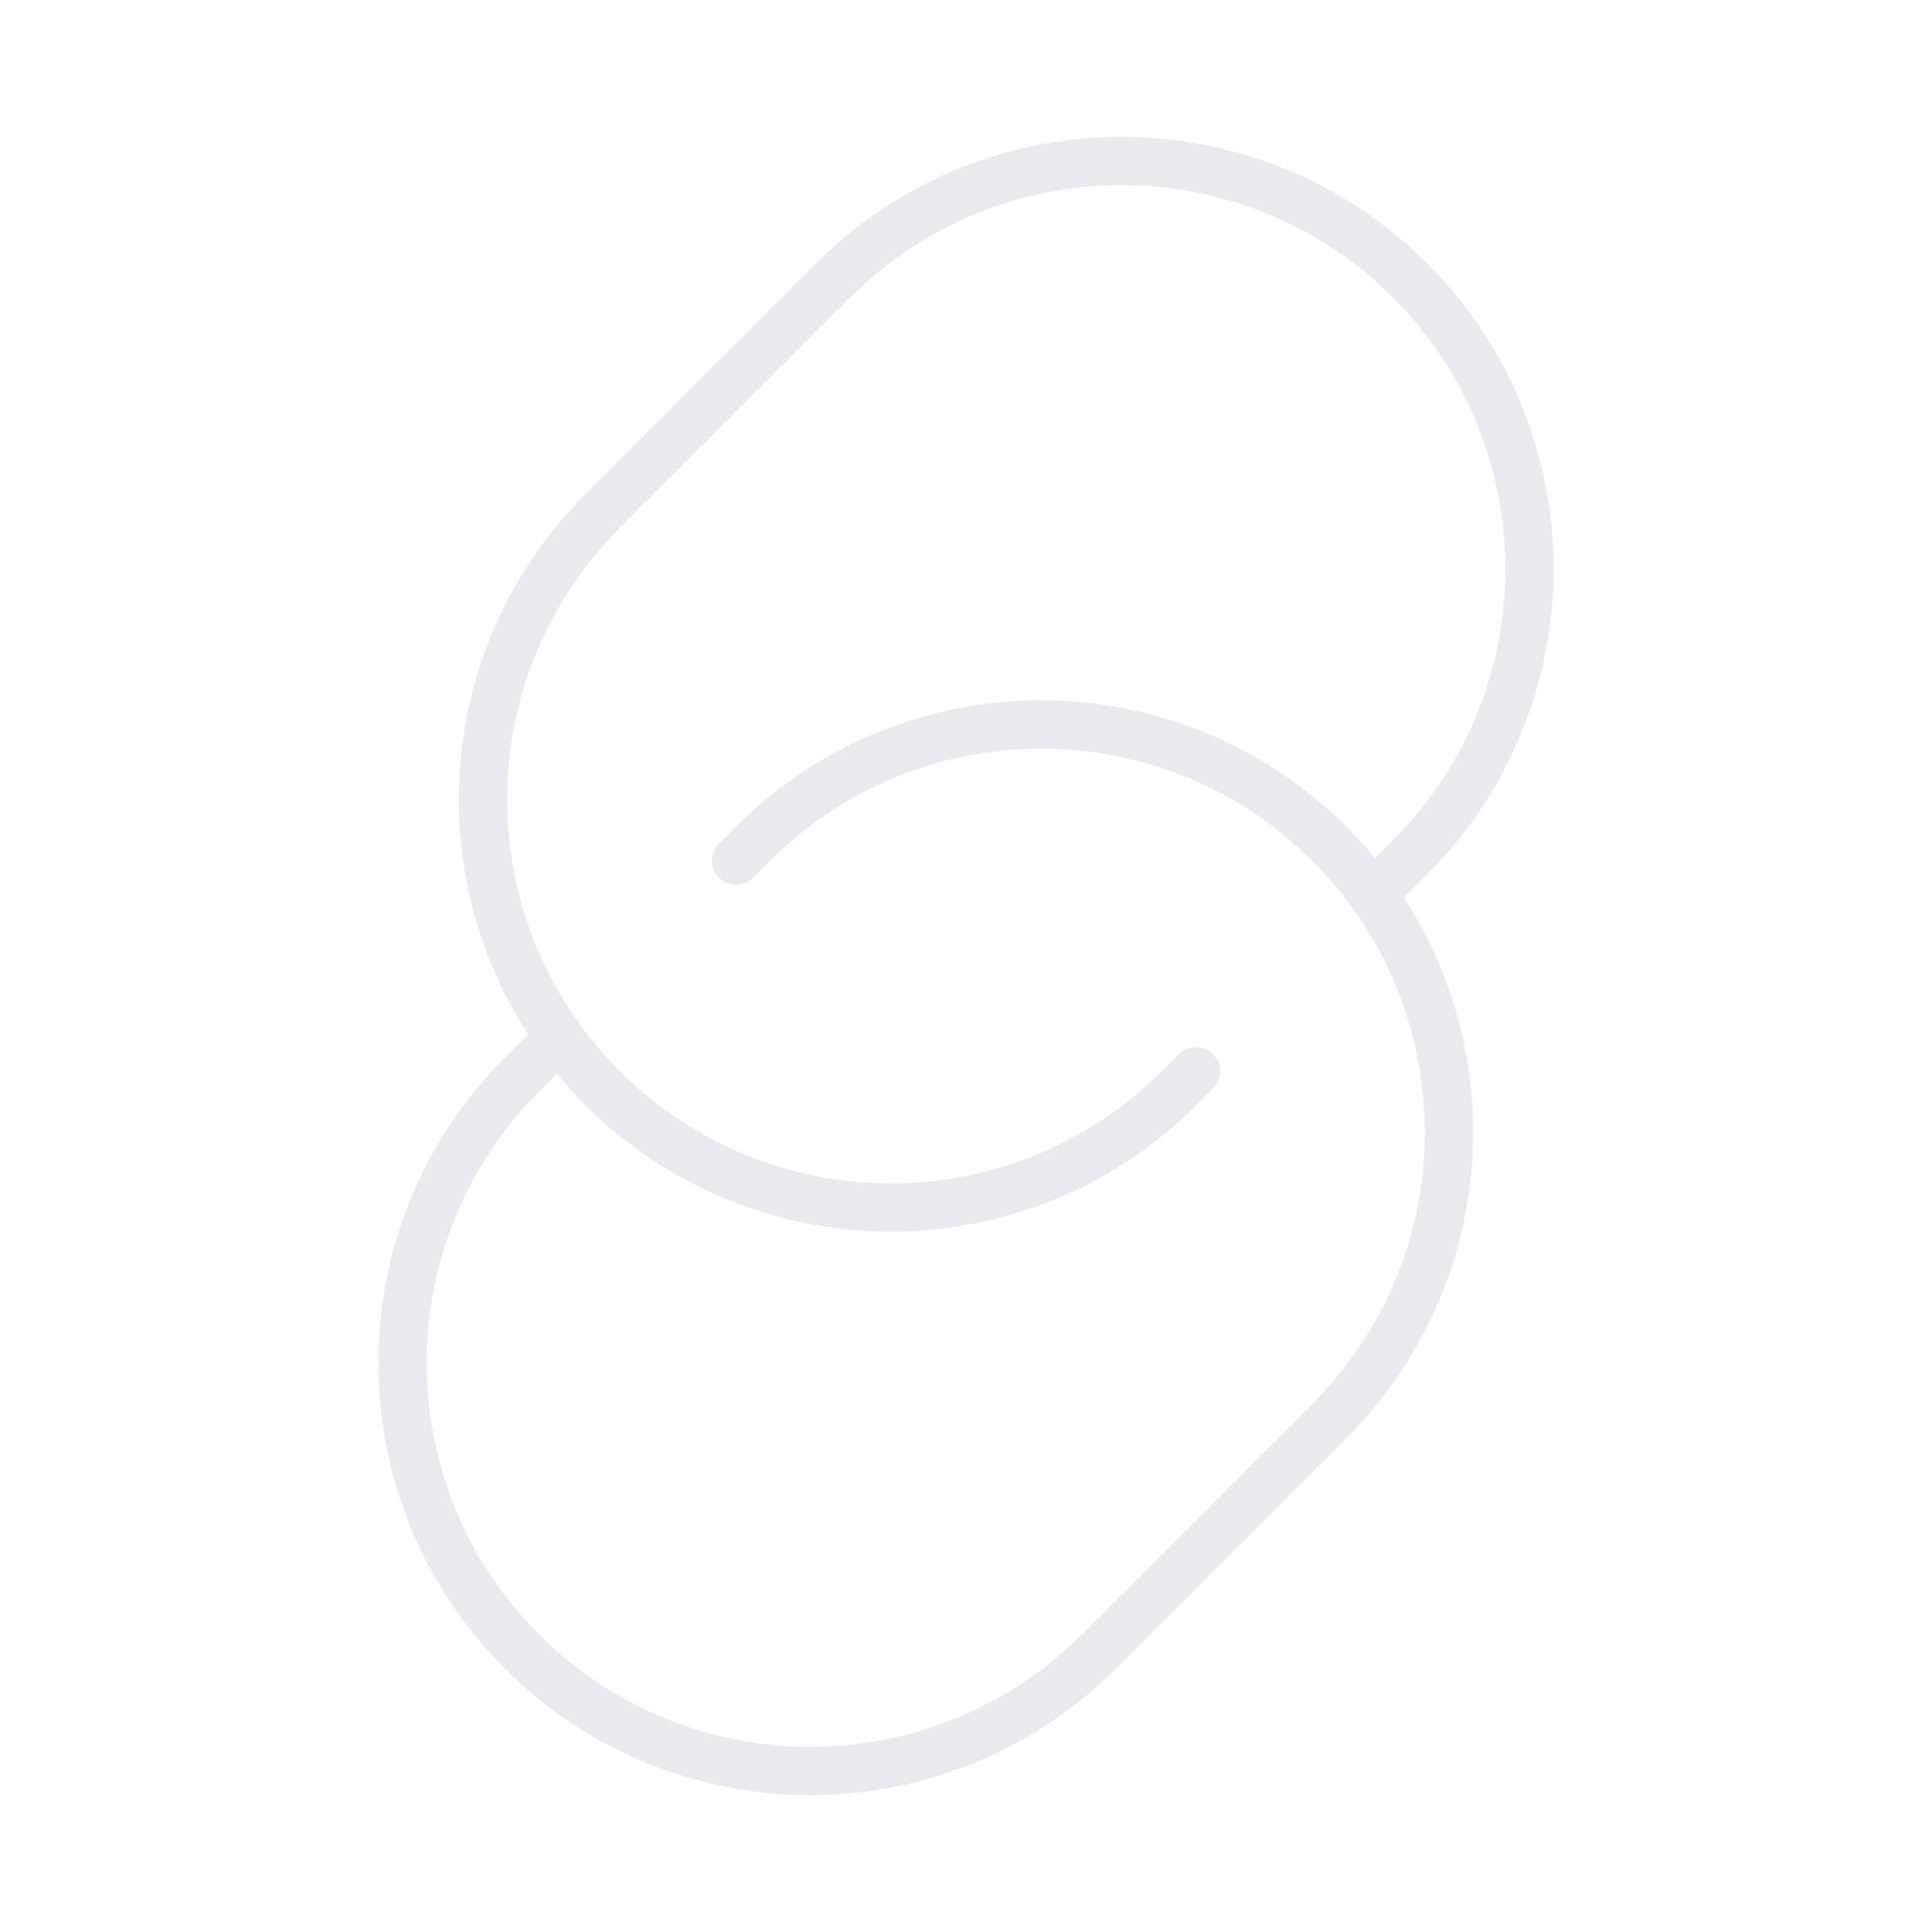 <svg width="90" height="90" viewBox="0 0 90 90" fill="none" xmlns="http://www.w3.org/2000/svg">
<path d="M34.288 40.091L35.064 39.315C42.484 31.895 54.514 31.895 61.935 39.315C69.355 46.735 69.355 58.766 61.935 66.186L51.186 76.935C43.766 84.355 31.735 84.355 24.315 76.935C16.895 69.514 16.895 57.484 24.315 50.064L26.056 48.322" stroke="#E8EAED" stroke-width="2.25" stroke-linecap="round"/>
<path d="M63.944 41.678L65.685 39.936C73.105 32.516 73.105 20.485 65.685 13.065C58.264 5.645 46.234 5.645 38.814 13.065L28.065 23.814C20.645 31.234 20.645 43.264 28.065 50.685C35.486 58.105 47.516 58.105 54.936 50.685L55.712 49.909" stroke="#E8EAED" stroke-width="2.25" stroke-linecap="round"/>
</svg>
